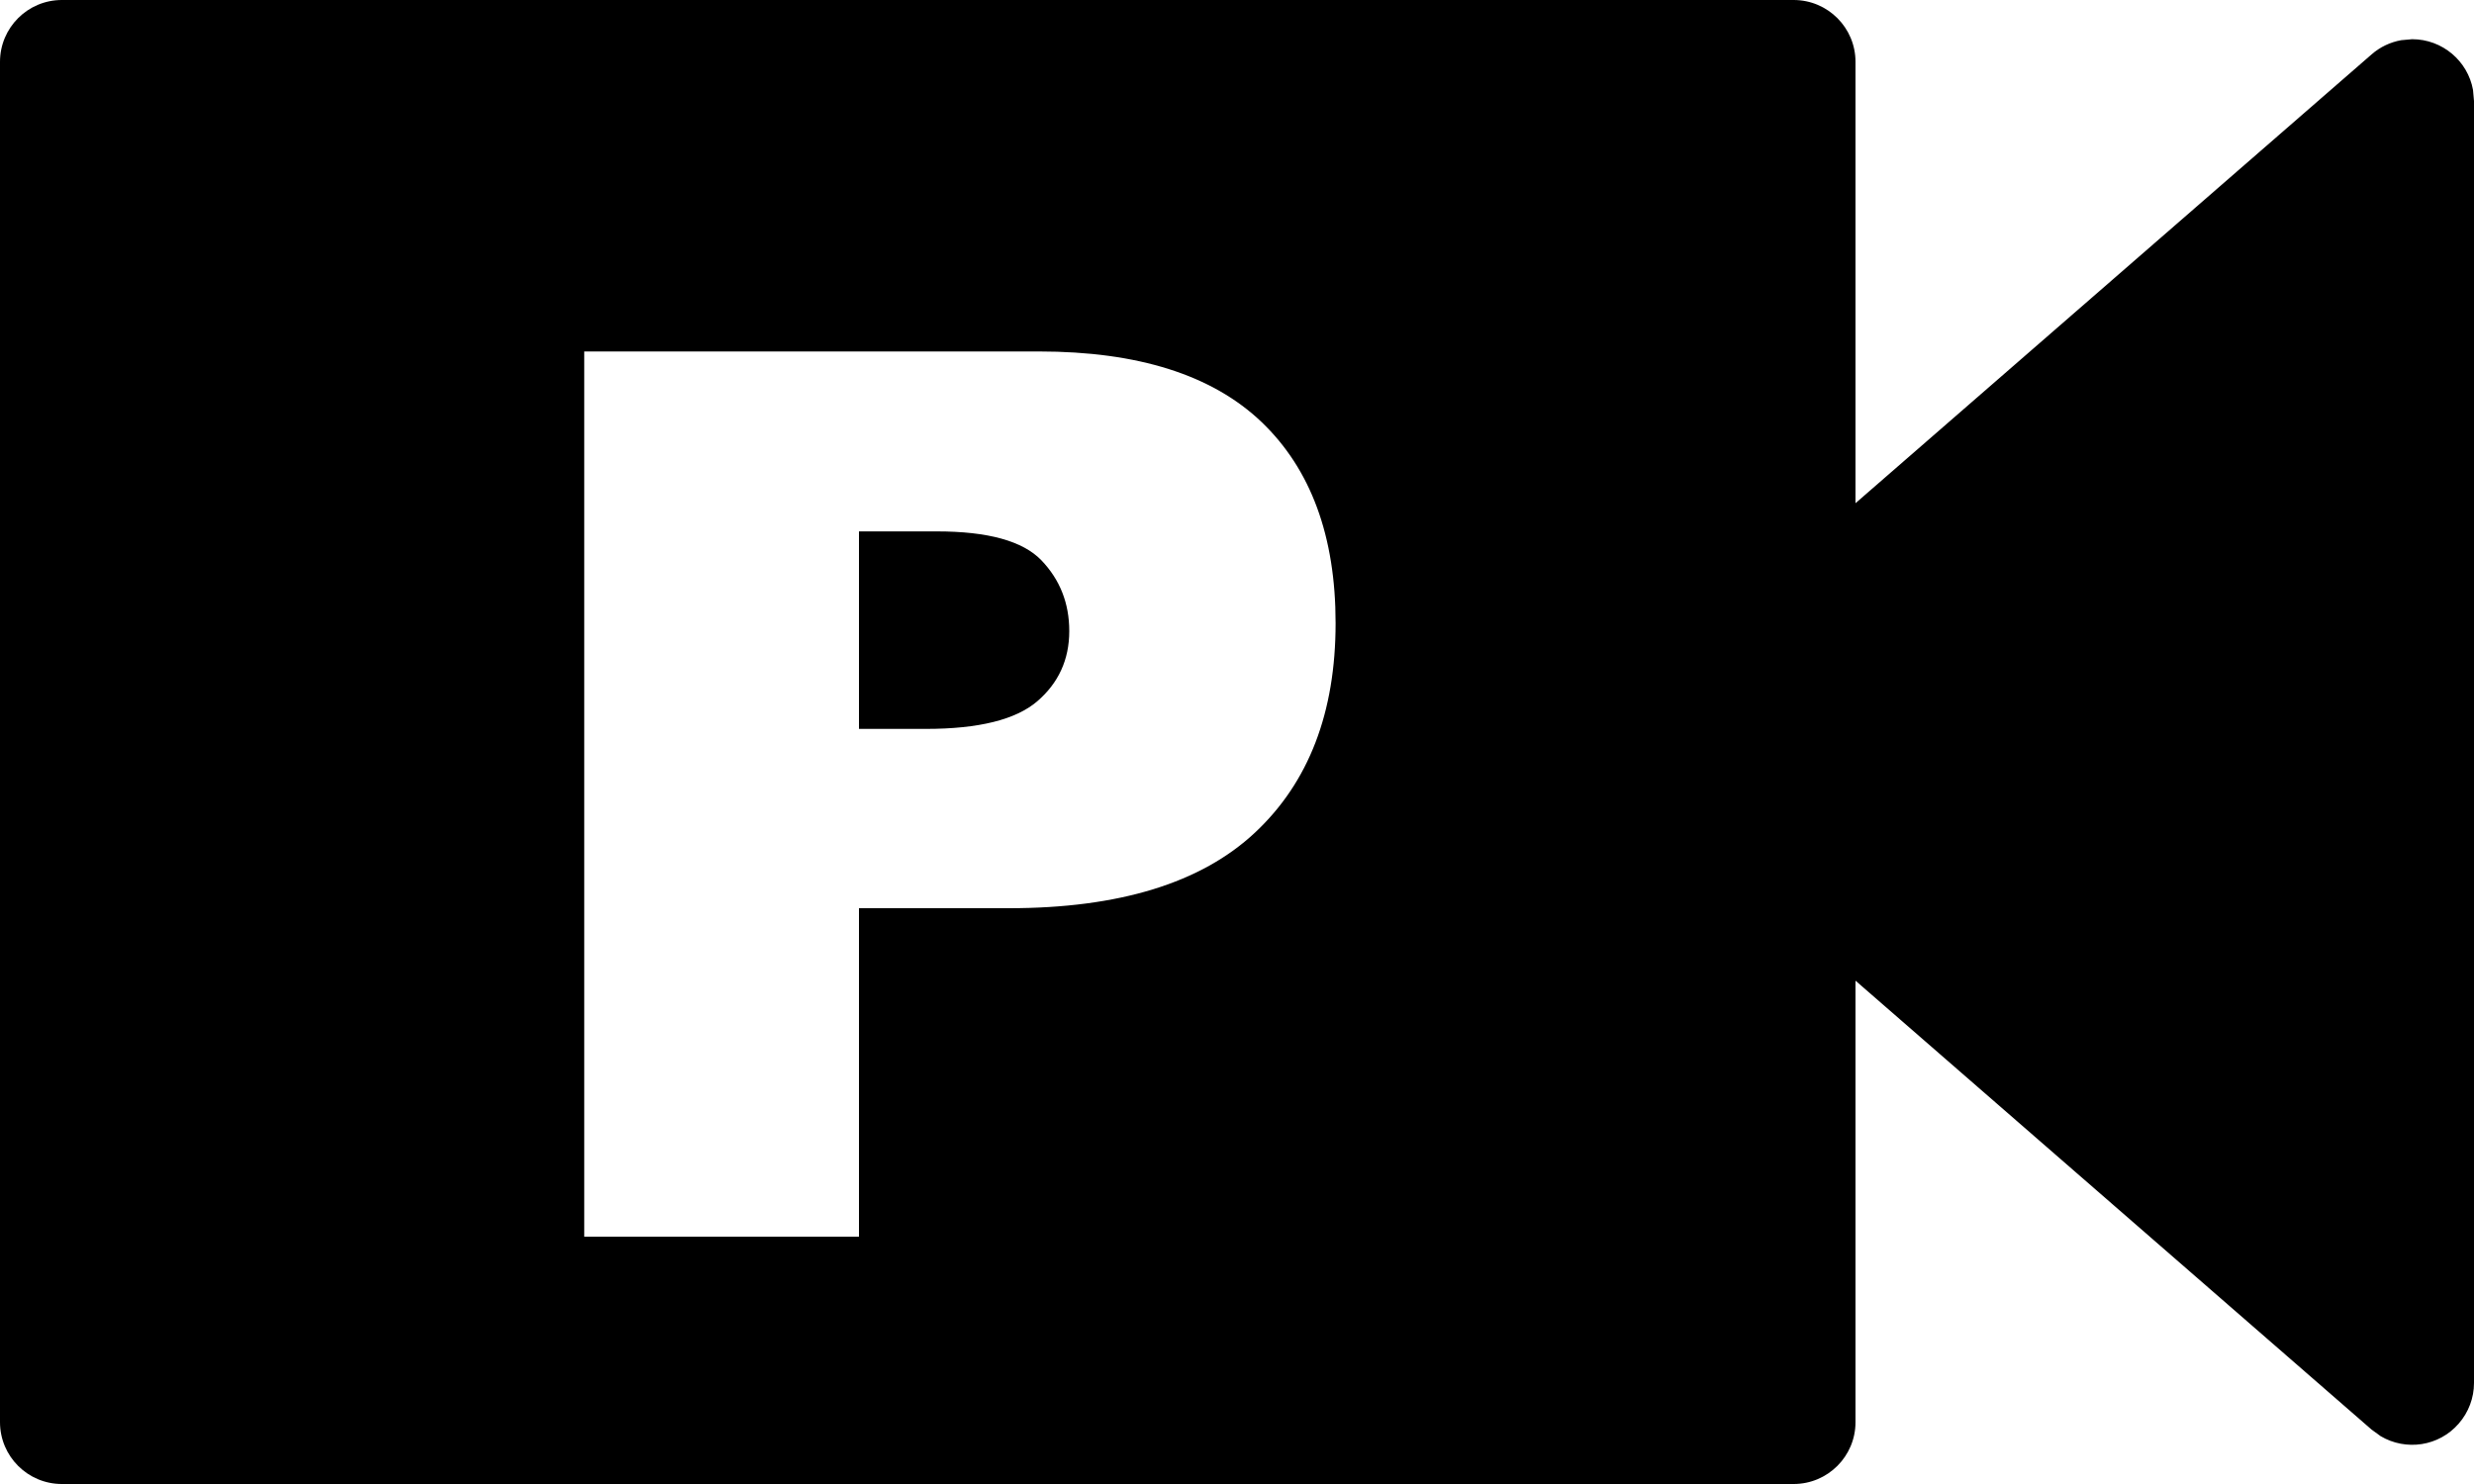 <?xml version="1.0" encoding="UTF-8"?>
<svg width="20px" height="12px" viewBox="0 0 20 12" version="1.1" xmlns="http://www.w3.org/2000/svg"
     xmlns:xlink="http://www.w3.org/1999/xlink">
    <title>icon/Tool/24px/视角/司机视角/常态备份 3</title>
    <g id="TAD-SIM-工具栏" stroke="none" stroke-width="1" fill="none" fill-rule="evenodd">
        <g id="模块/工具栏/播放-切换视角" transform="translate(-548, -155)" fill="currentColor">
            <g id="编组-2" transform="translate(536, 61)">
                <g id="合并形状" transform="translate(10, 88)">
                    <path d="M16.5,6 C16.776,6 17,6.224 17,6.5 L17,10.069 L21.172,6.44 C21.24,6.38 21.323,6.341 21.411,6.325 L21.5,6.317 C21.745,6.317 21.95,6.494 21.992,6.727 L22,6.817 L22,17.183 C22,17.304 21.956,17.42 21.877,17.511 C21.716,17.697 21.449,17.734 21.245,17.613 L21.172,17.56 L17,13.93 L17,17.5 C17,17.776 16.776,18 16.5,18 L2.5,18 C2.224,18 2,17.776 2,17.5 L2,6.5 C2,6.224 2.224,6 2.5,6 L16.5,6 Z M10.399,8.842 L6.723,8.842 L6.723,16 L8.944,16 L8.944,13.344 L10.155,13.344 C11.047,13.344 11.71,13.14 12.145,12.733 C12.58,12.326 12.797,11.762 12.797,11.039 C12.797,10.336 12.597,9.794 12.199,9.413 C11.8,9.032 11.2,8.842 10.399,8.842 L10.399,8.842 Z M9.574,10.297 C9.988,10.297 10.269,10.375 10.419,10.531 C10.569,10.688 10.644,10.878 10.644,11.103 C10.644,11.334 10.557,11.523 10.385,11.671 C10.212,11.819 9.913,11.894 9.486,11.894 L9.486,11.894 L8.944,11.894 L8.944,10.297 Z"></path>
                </g>
            </g>
        </g>
    </g>
</svg>
